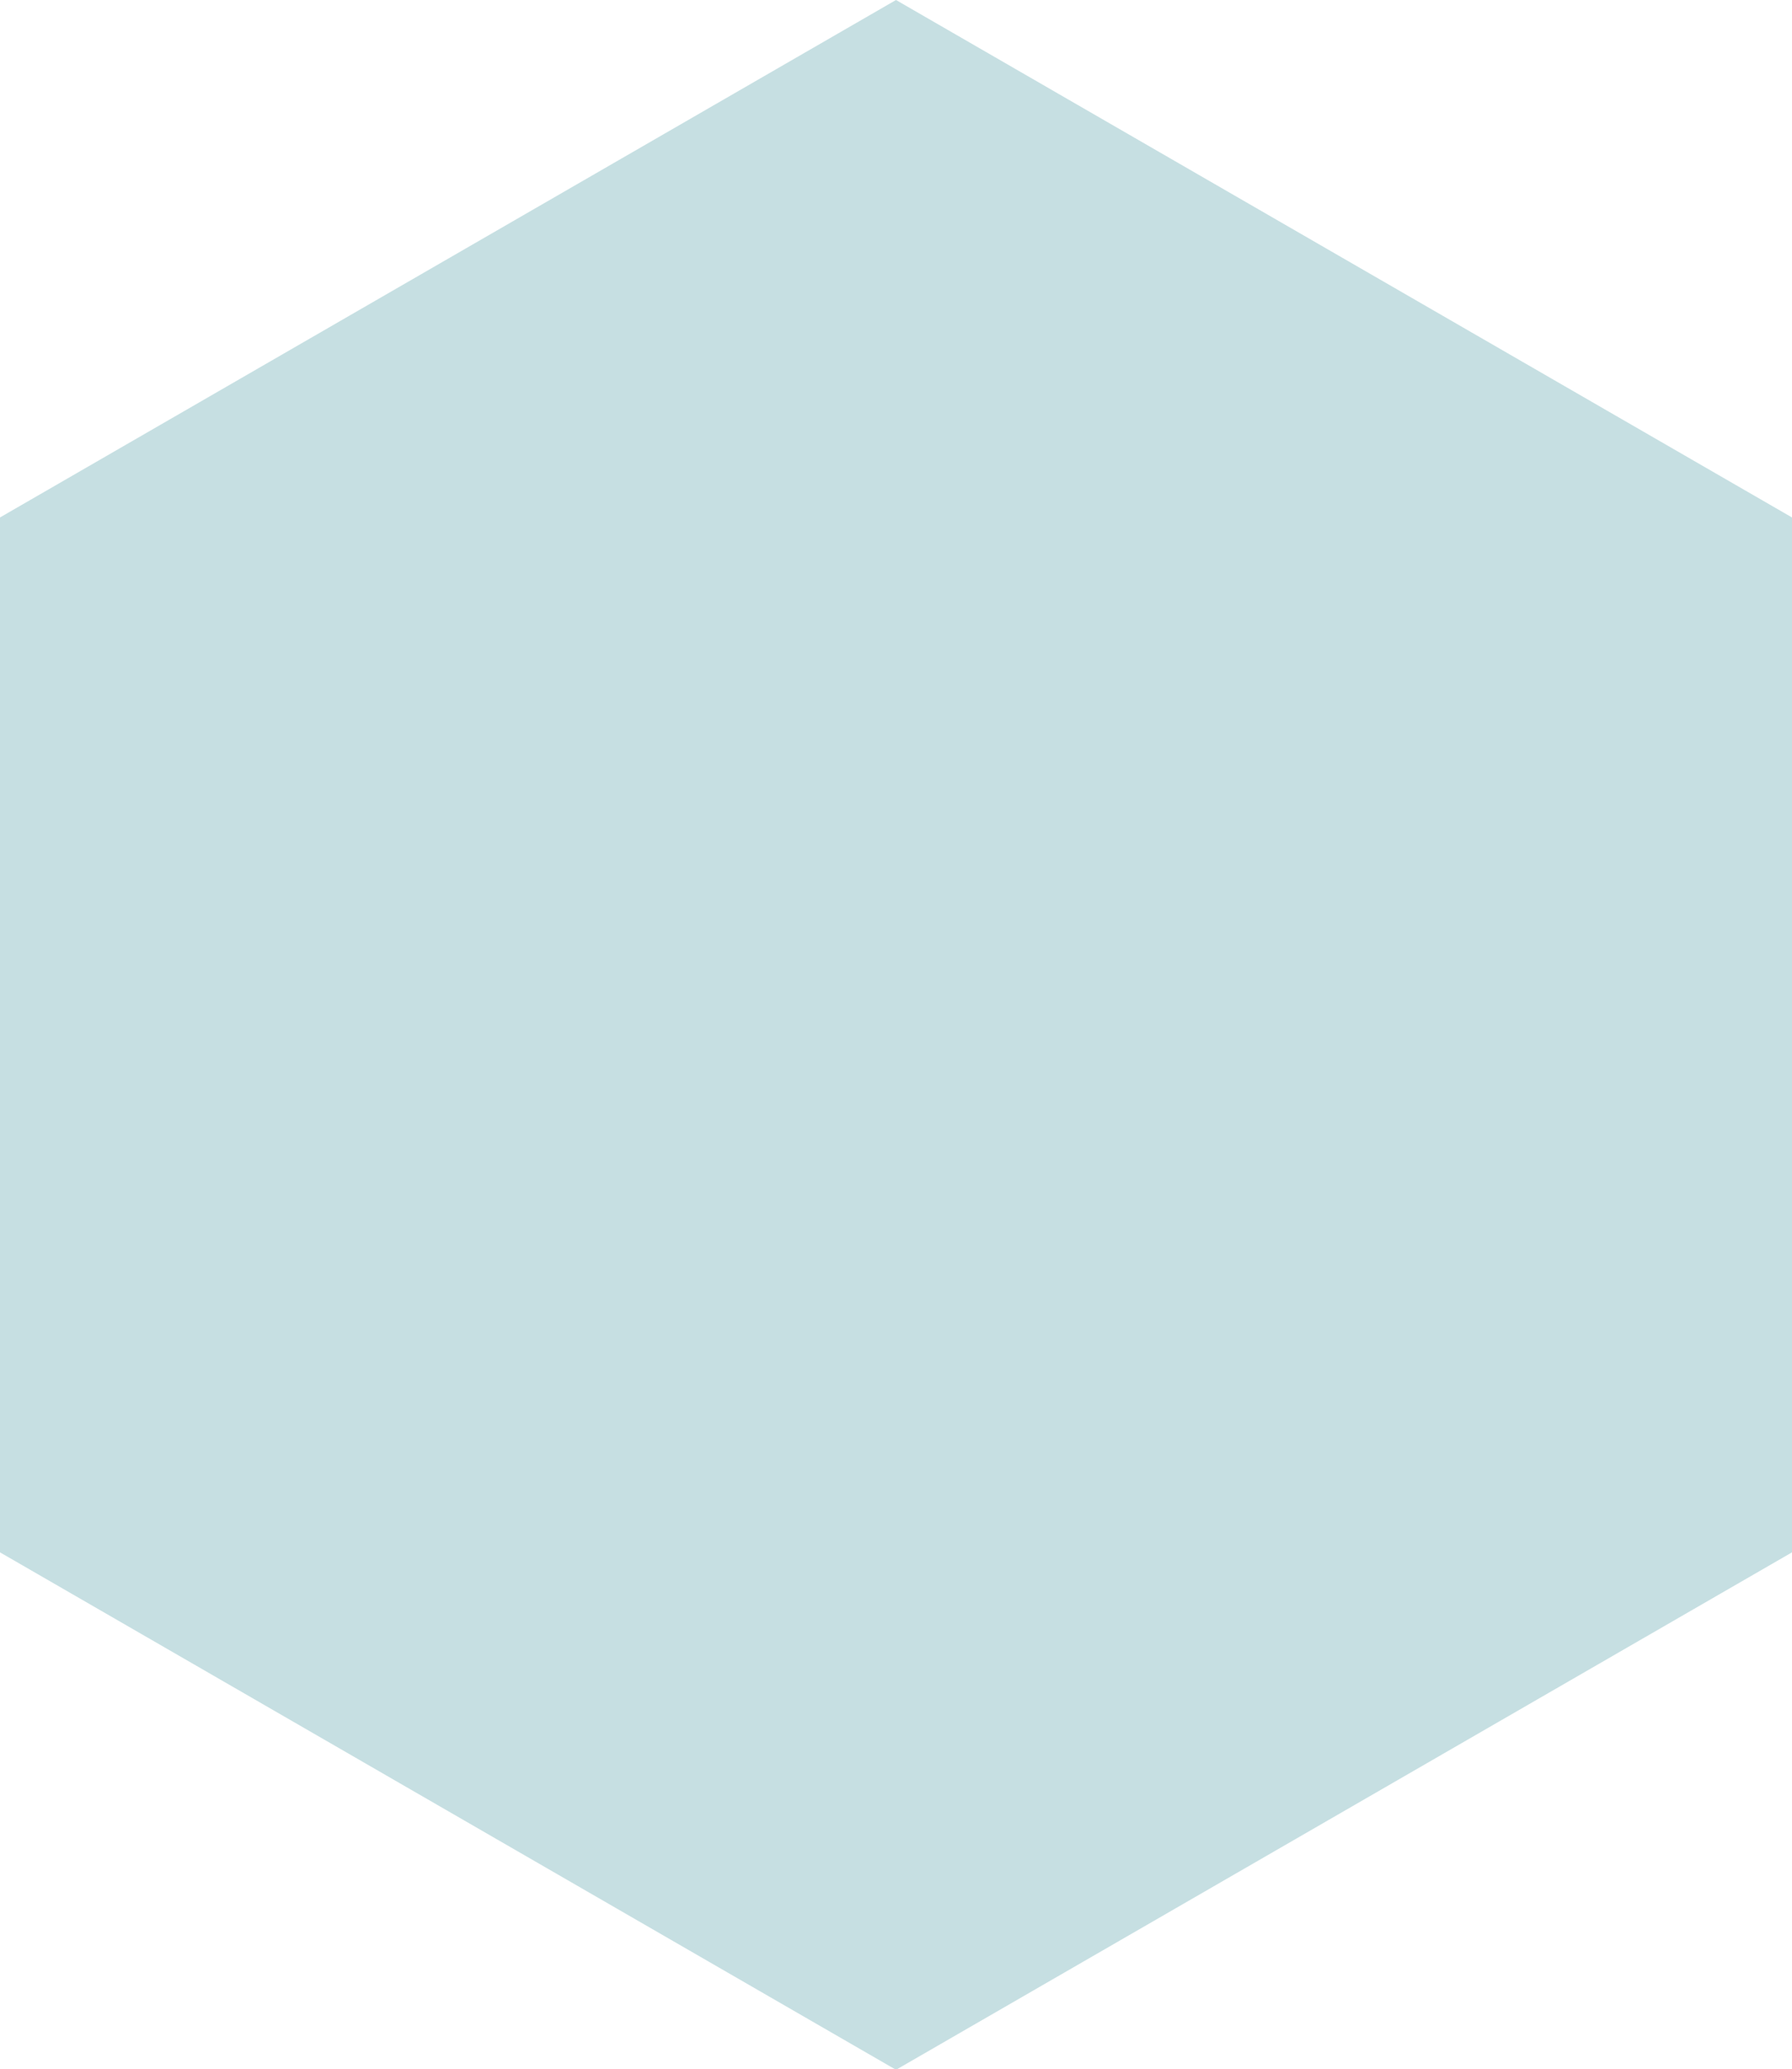 <?xml version="1.0" encoding="utf-8"?>
<!-- Generator: Adobe Illustrator 19.2.1, SVG Export Plug-In . SVG Version: 6.00 Build 0)  -->
<svg version="1.1" id="Layer_1" xmlns="http://www.w3.org/2000/svg" xmlns:xlink="http://www.w3.org/1999/xlink" x="0px" y="0px"
	 viewBox="0 0 276.4 319.1" style="enable-background:new 0 0 276.4 319.1;" xml:space="preserve">
<style type="text/css">
	.st0{opacity:0.6;fill:#A0C9CF;enable-background:new    ;}
</style>
<path class="st0" d="M276.4,239.4l-138.2,79.8L0,239.4V79.8L138.2,0l138.2,79.8V239.4z"/>
</svg>

